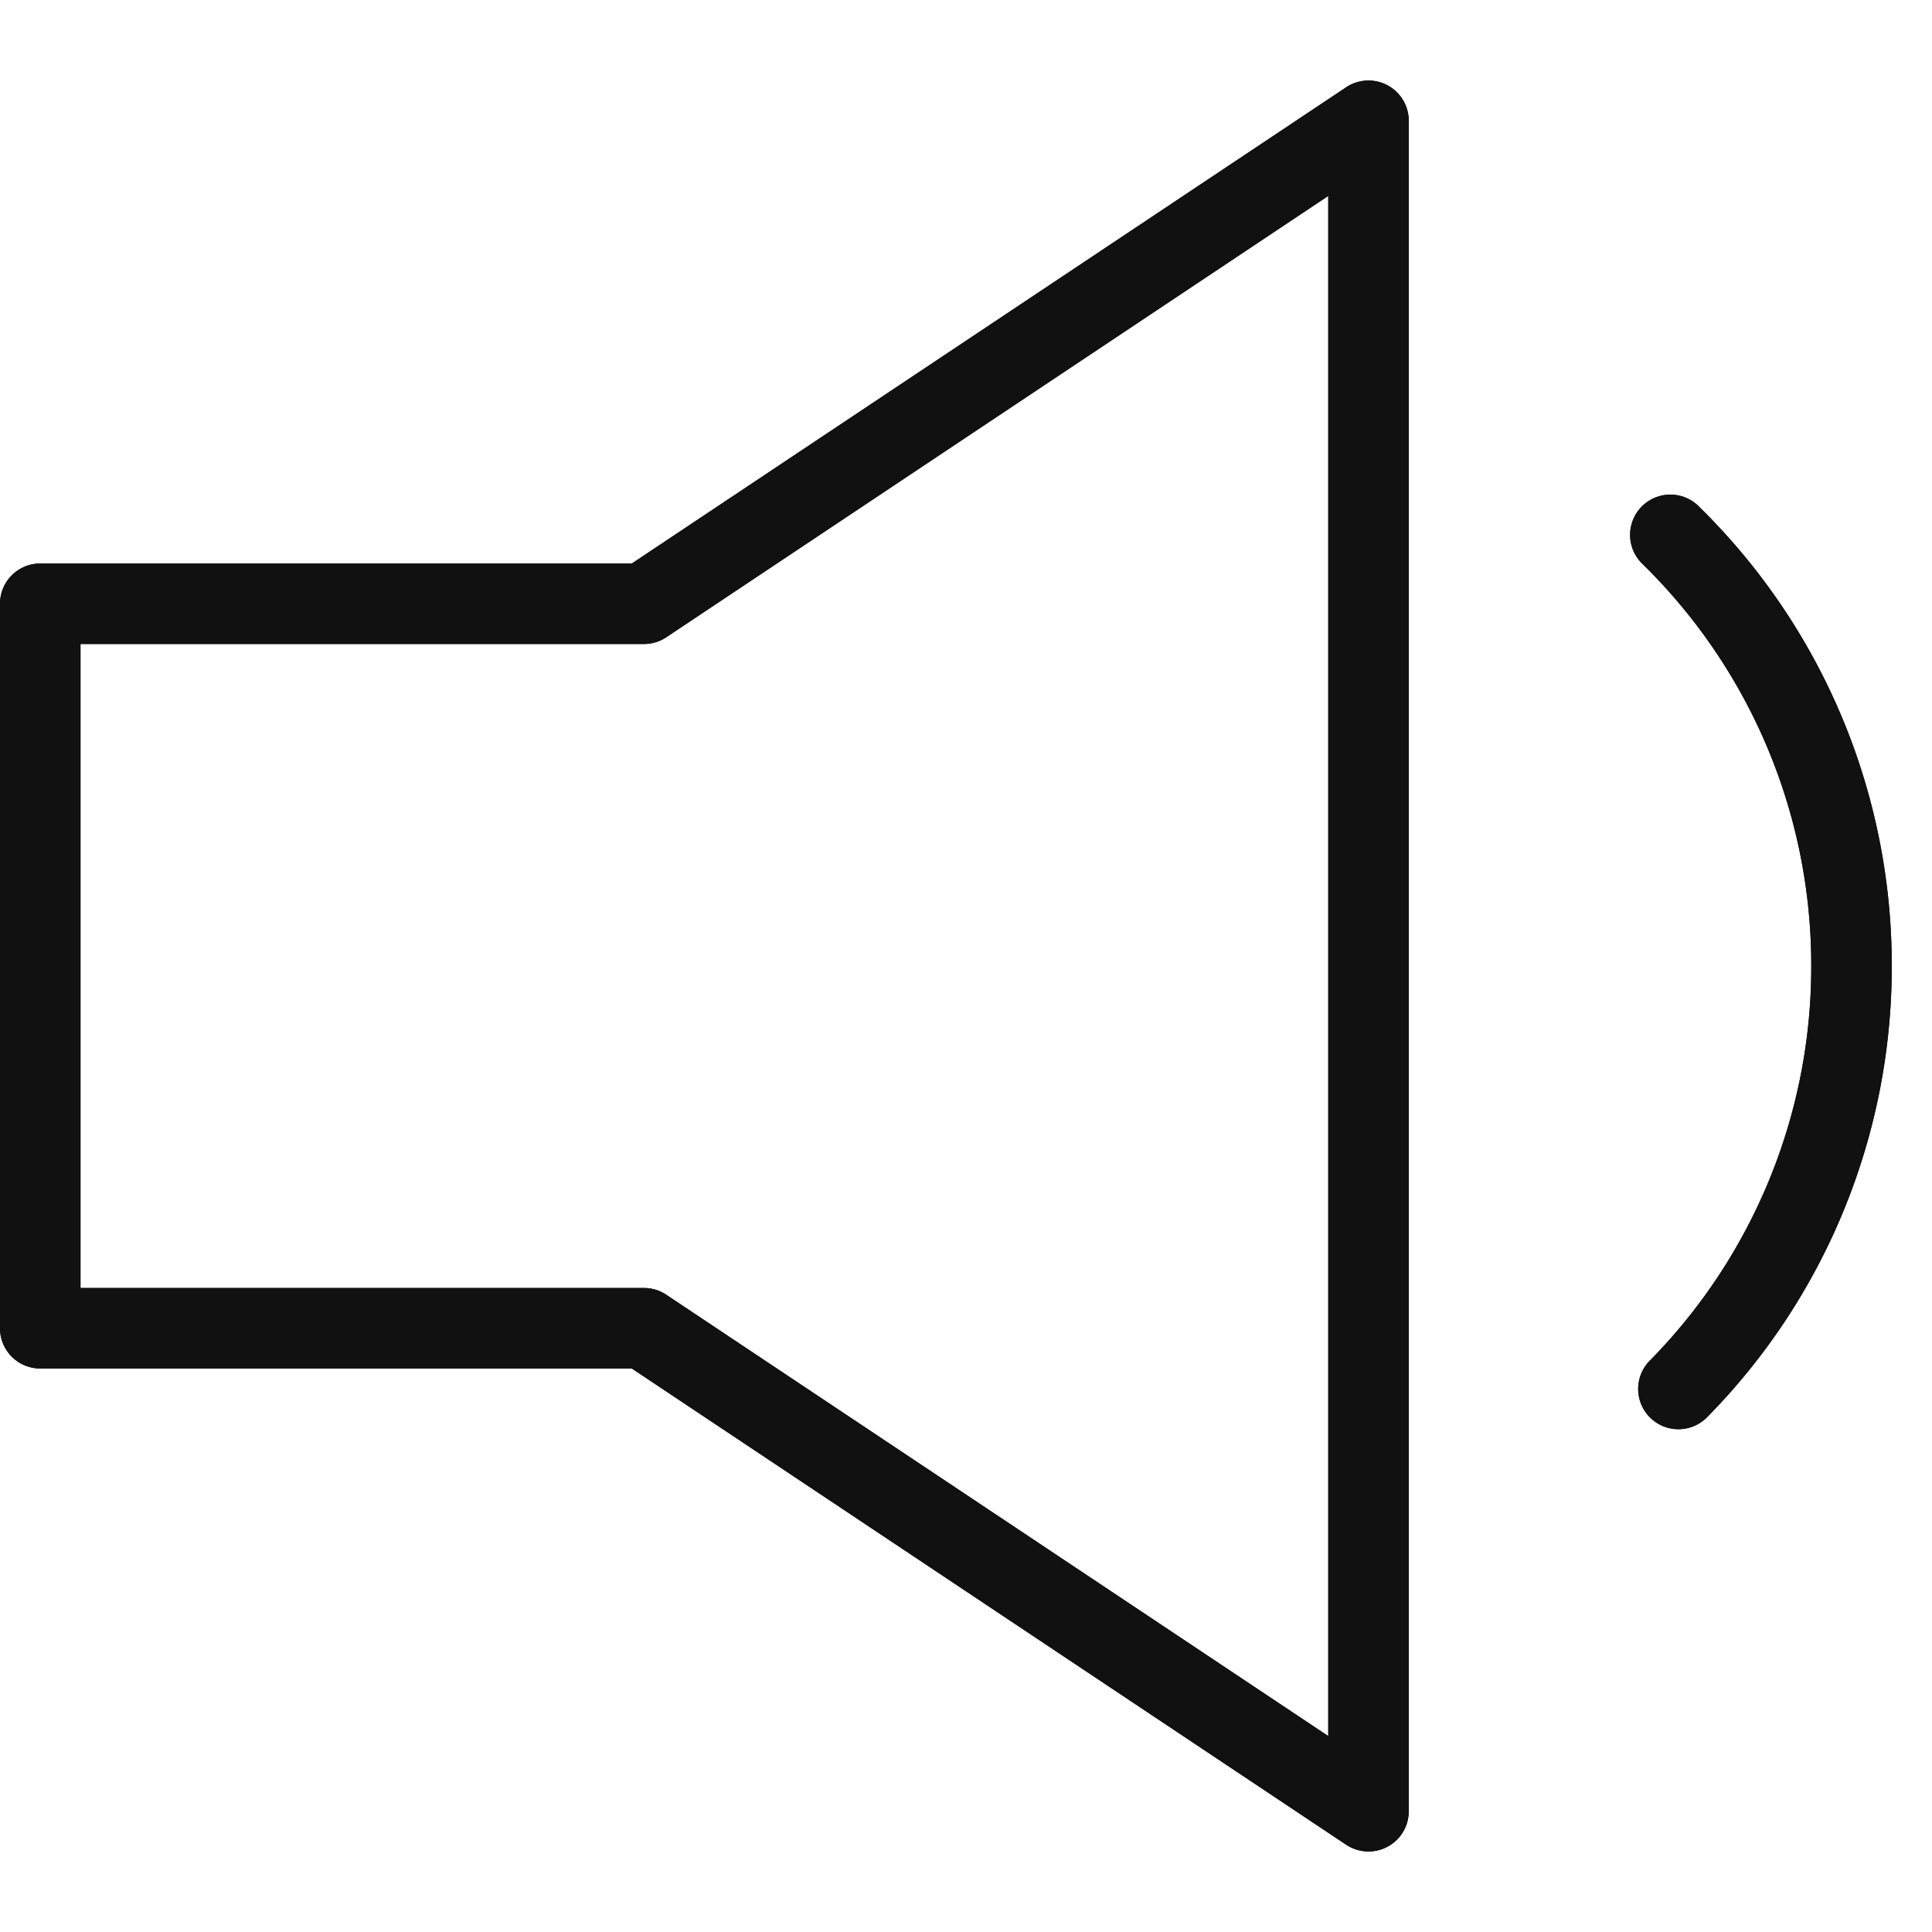 <svg width="24" height="24" fill="none" xmlns="http://www.w3.org/2000/svg"><path fill-rule="evenodd" clip-rule="evenodd" d="M17.5 1.5a.5.5 0 0 0-.777-.416L7.849 7H.5a.5.5 0 0 0-.5.5v9a.5.5 0 0 0 .5.5h7.349l8.874 5.916a.5.5 0 0 0 .777-.416v-21zM8.277 7.916 16.5 2.434v19.132l-8.223-5.482A.5.5 0 0 0 8 16H1V8h7a.5.5 0 0 0 .277-.084zM21.1 6.287a.5.5 0 0 0-.7.715 6.974 6.974 0 0 1 2.1 4.997 6.97 6.97 0 0 1-2.002 4.9.5.5 0 1 0 .714.7A7.97 7.97 0 0 0 23.5 12a7.974 7.974 0 0 0-2.4-5.712z" fill="#111"/><path fill-rule="evenodd" clip-rule="evenodd" d="M17.5 1.5a.5.5 0 0 0-.777-.416L7.849 7H.5a.5.5 0 0 0-.5.5v9a.5.5 0 0 0 .5.5h7.349l8.874 5.916a.5.5 0 0 0 .777-.416v-21zM8.277 7.916 16.5 2.434v19.132l-8.223-5.482A.5.5 0 0 0 8 16H1V8h7a.5.5 0 0 0 .277-.084zM21.1 6.287a.5.5 0 0 0-.7.715 6.974 6.974 0 0 1 2.1 4.997 6.97 6.97 0 0 1-2.002 4.9.5.5 0 1 0 .714.7A7.97 7.97 0 0 0 23.5 12a7.974 7.974 0 0 0-2.4-5.712z" fill="#111"/></svg>